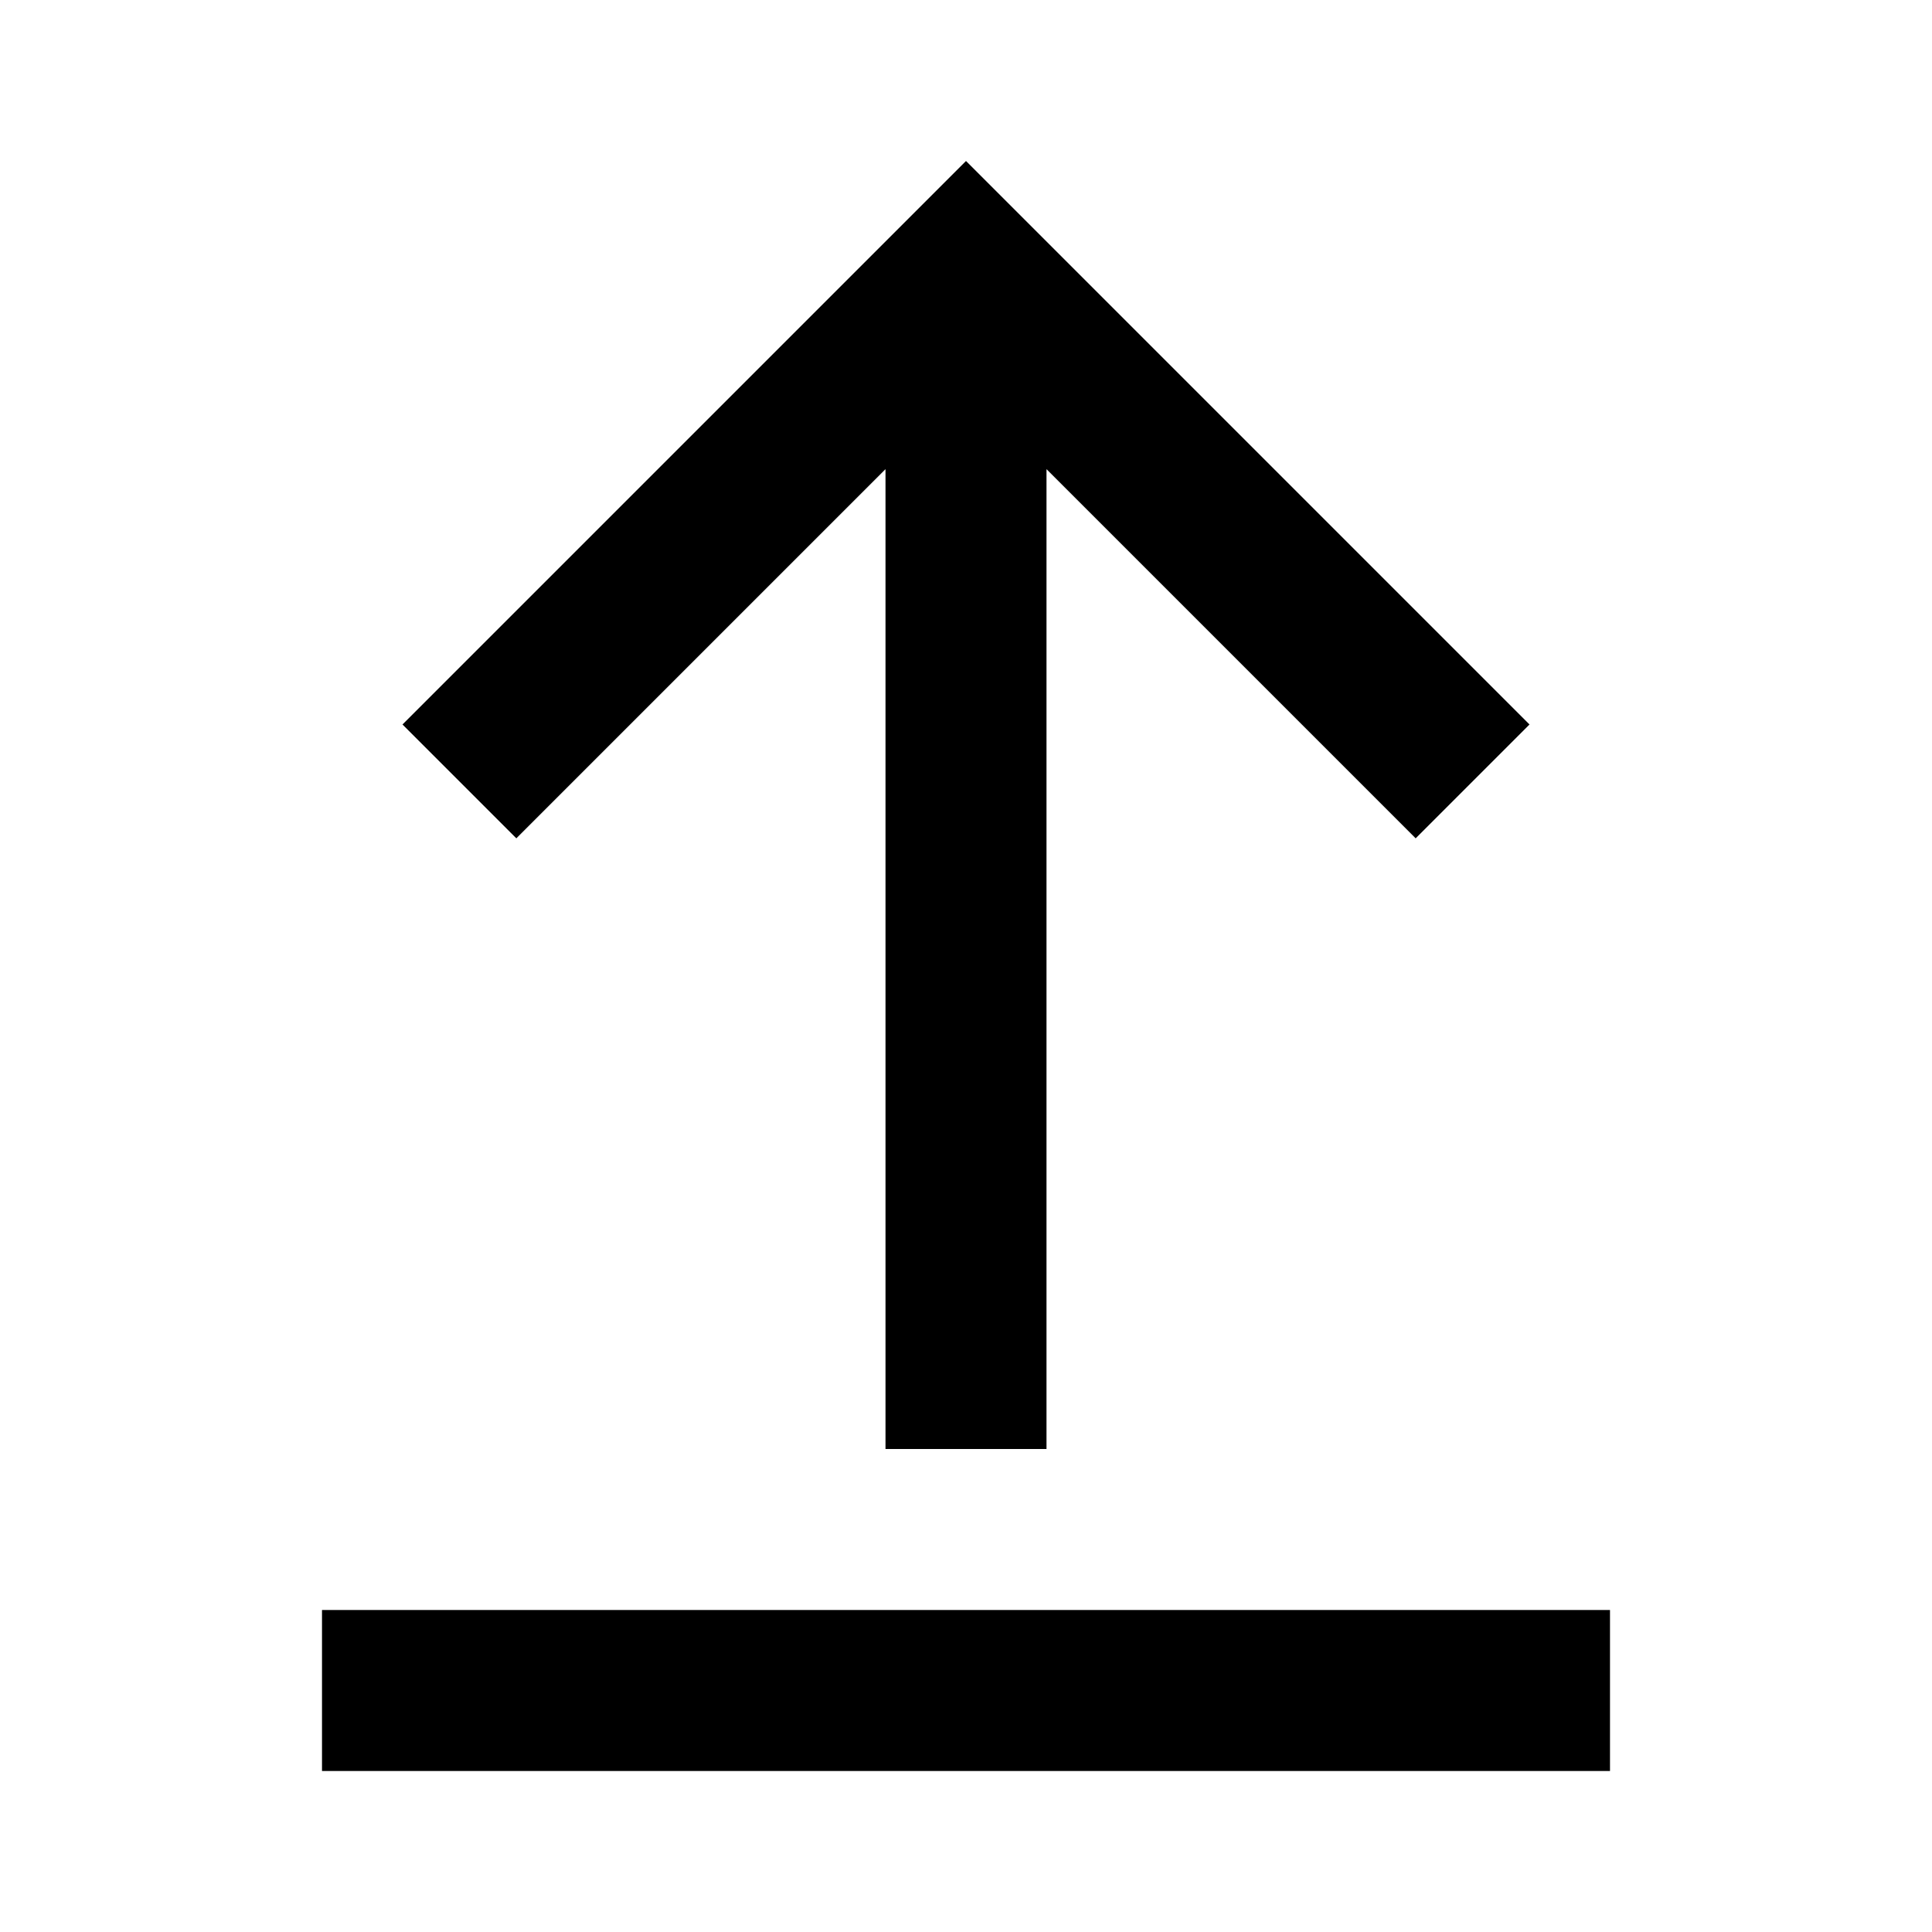 <svg width="24" height="24" viewBox="0 0 24 24" fill="none" xmlns="http://www.w3.org/2000/svg">
<path fill-rule="evenodd" clip-rule="evenodd" d="M4 20H20V22H4V20ZM13 18L13 5.828L17.586 10.414L19 9L12 2L5 9L6.414 10.414L11 5.828L11 18H13Z" fill="black"/>
</svg>
